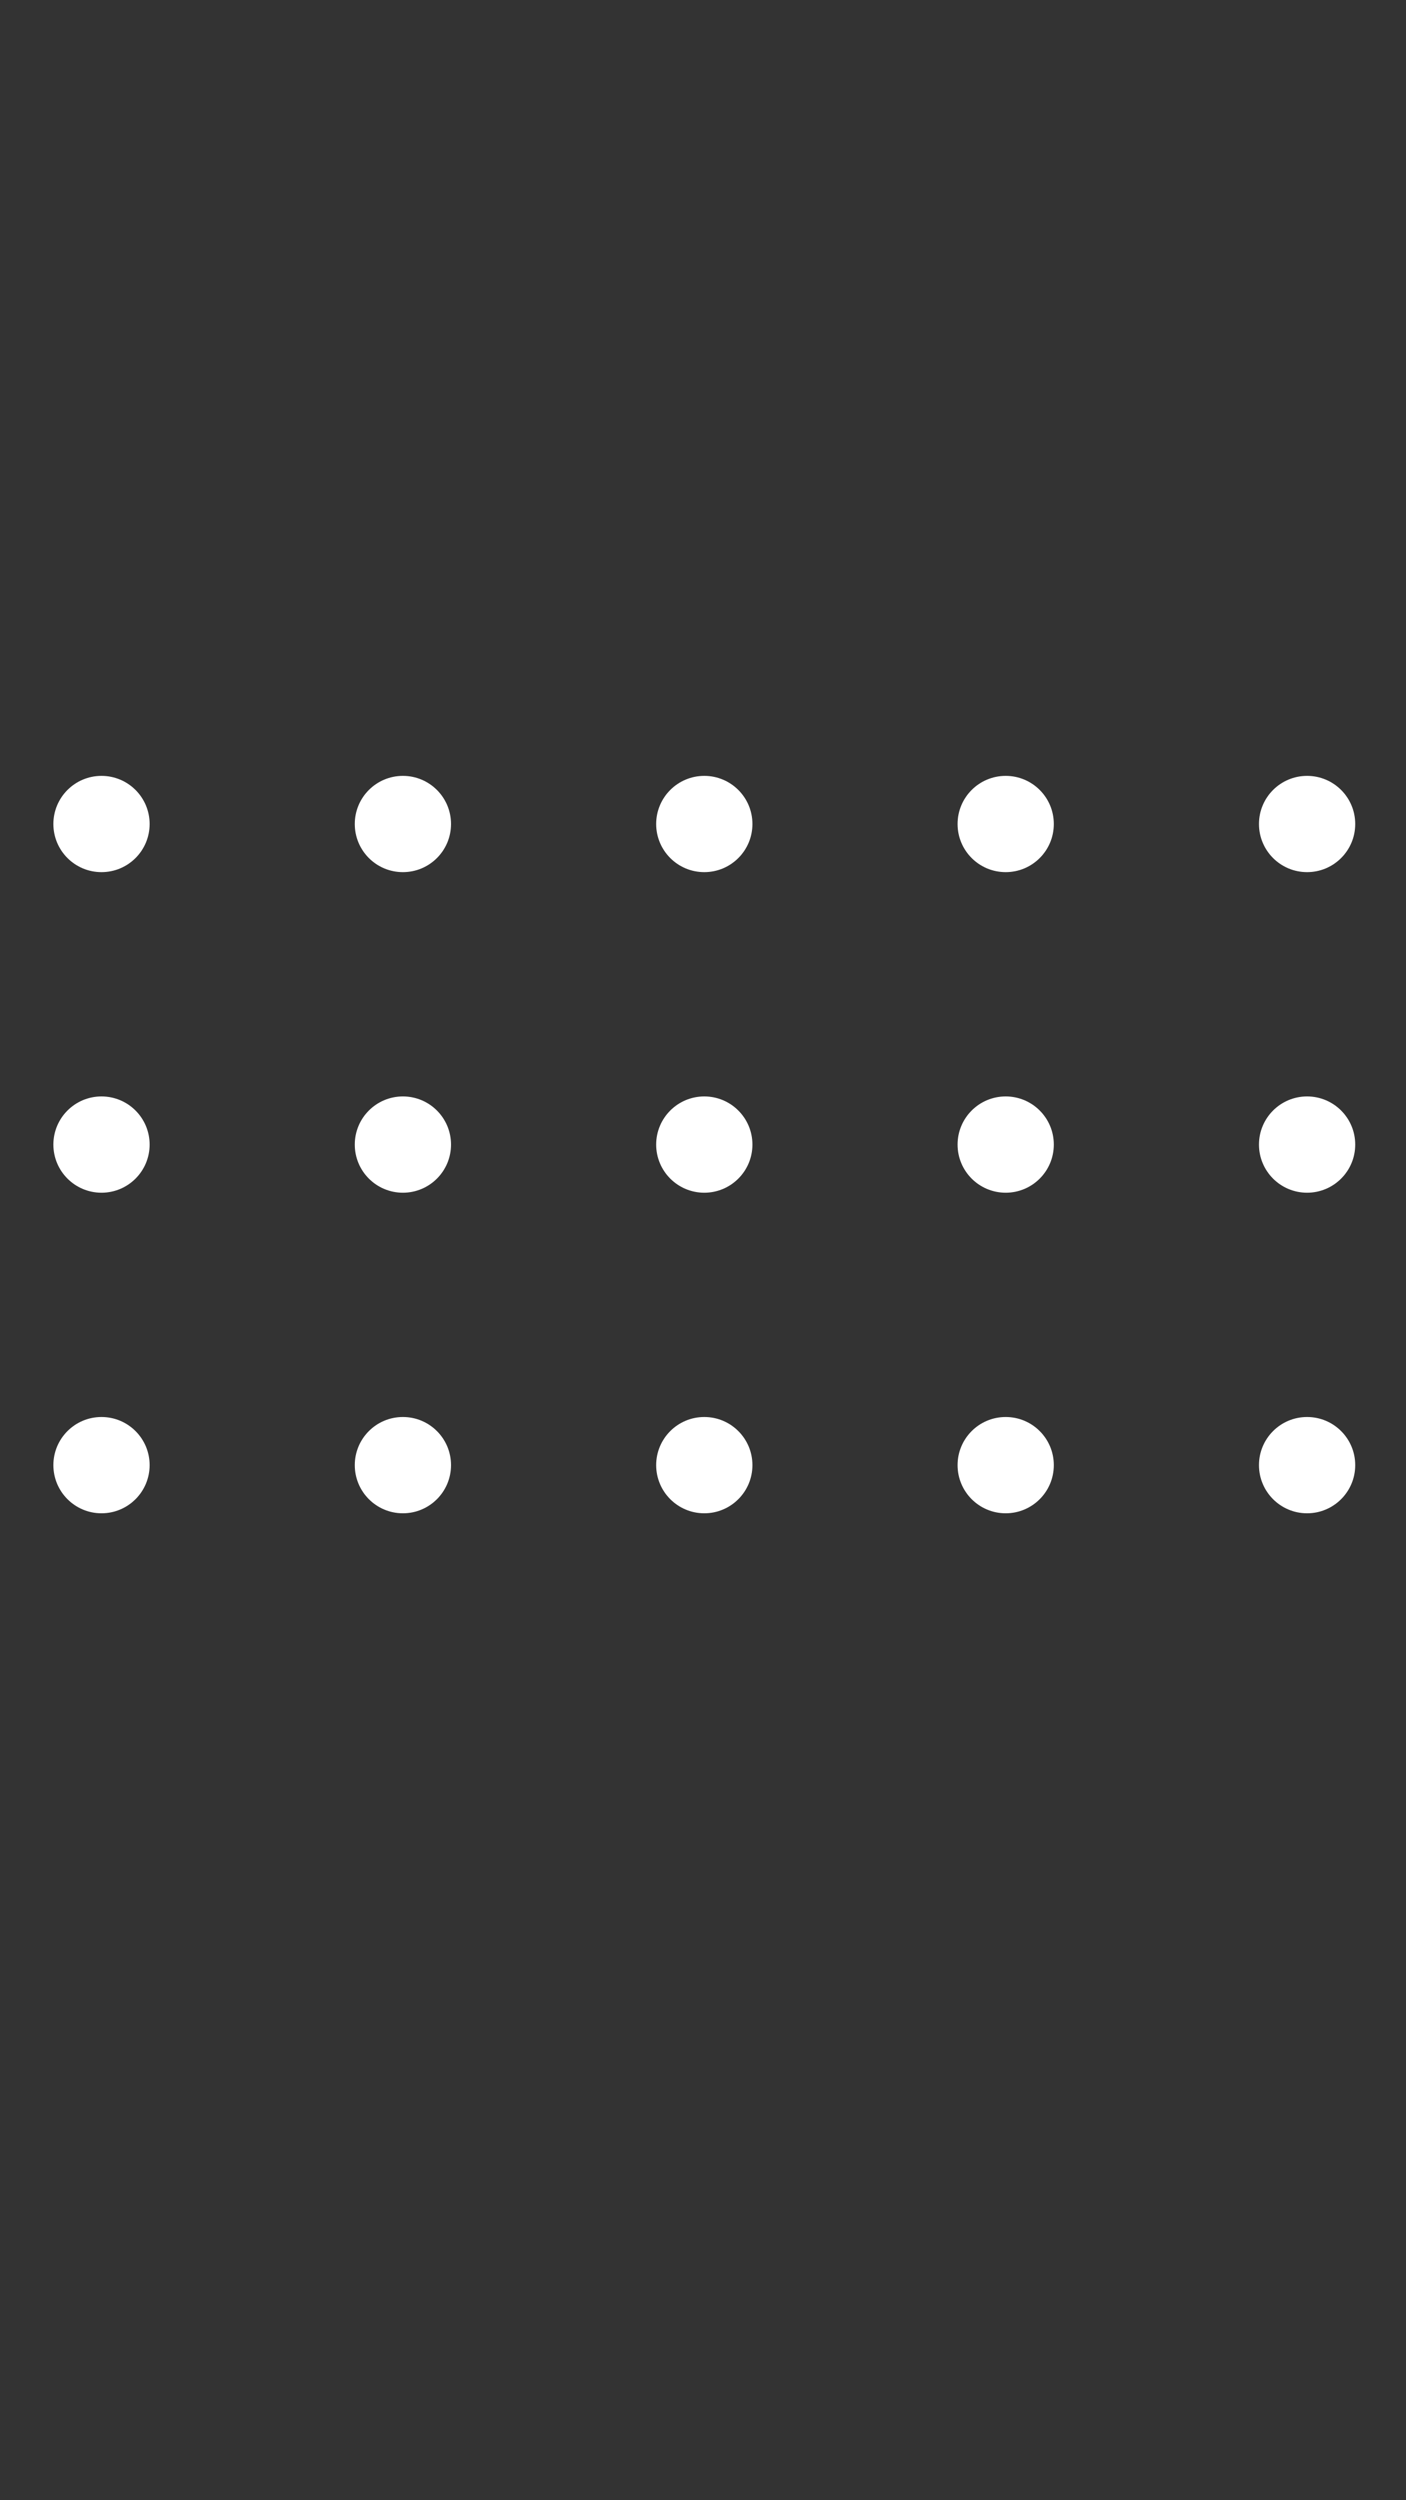 <?xml version="1.0" encoding="UTF-8"?>
<!DOCTYPE svg PUBLIC "-//W3C//DTD SVG 1.1//EN" "http://www.w3.org/Graphics/SVG/1.1/DTD/svg11.dtd">
<!-- Creator: CorelDRAW 2018 (64-Bit) -->
<svg xmlns="http://www.w3.org/2000/svg" xml:space="preserve" width="91.44mm" height="162.56mm" version="1.1" style="shape-rendering:geometricPrecision; text-rendering:geometricPrecision; image-rendering:optimizeQuality; fill-rule:evenodd; clip-rule:evenodd"
viewBox="0 0 9144 16256"
 xmlns:xlink="http://www.w3.org/1999/xlink">
 <rect x="0" y="0" width="9144" height="16256" fill="#333333" stroke="none"/>
 <defs>
  <style type="text/css">
   <![CDATA[
    .fil0 {fill:white;fill-rule:nonzero}
   ]]>
  </style>
 </defs>
 <g id="Layer_x0020_1">
  <path class="fil0" d="M8500.73 5670.47c-172.8,0 -312.94,-140.04 -312.94,-312.95 0,-172.95 140.14,-312.95 312.94,-312.95 172.91,0 313.05,140 313.05,312.95 0,172.91 -140.14,312.95 -313.05,312.95z"/>
  <path class="fil0" d="M6540.61 5670.47c-172.91,0 -312.94,-140.04 -312.94,-312.95 0,-172.95 140.03,-312.95 312.94,-312.95 172.95,0 312.95,140 312.95,312.95 0,172.91 -140,312.95 -312.95,312.95z"/>
  <path class="fil0" d="M8500.73 7754.72c-172.8,0 -312.94,-140.14 -312.94,-312.95 0,-172.91 140.14,-313.05 312.94,-313.05 172.91,0 313.05,140.14 313.05,313.05 0,172.81 -140.14,312.95 -313.05,312.95z"/>
  <path class="fil0" d="M6540.61 7754.72c-172.91,0 -312.94,-140.14 -312.94,-312.95 0,-172.91 140.03,-313.05 312.94,-313.05 172.95,0 312.95,140.14 312.95,313.05 0,172.81 -140,312.95 -312.95,312.95z"/>
  <path class="fil0" d="M8500.73 9839.01c-172.8,0 -312.94,-140.14 -312.94,-313.09 0,-172.91 140.14,-312.94 312.94,-312.94 172.91,0 313.05,140.03 313.05,312.94 0,172.95 -140.14,313.09 -313.05,313.09z"/>
  <path class="fil0" d="M6540.61 9839.01c-172.91,0 -312.94,-140.14 -312.94,-313.09 0,-172.91 140.03,-312.94 312.94,-312.94 172.95,0 312.95,140.03 312.95,312.94 0,172.95 -140,313.09 -312.95,313.09z"/>
  <path class="fil0" d="M4580.39 5670.47c-172.81,0 -312.95,-140.04 -312.95,-312.95 0,-172.95 140.14,-312.95 312.95,-312.95 172.94,0 313.08,140 313.08,312.95 0,172.91 -140.14,312.95 -313.08,312.95z"/>
  <path class="fil0" d="M2620.3 5670.47c-172.94,0 -312.95,-140.04 -312.95,-312.95 0,-172.95 140.01,-312.95 312.95,-312.95 172.91,0 312.95,140 312.95,312.95 0,172.91 -140.04,312.95 -312.95,312.95z"/>
  <path class="fil0" d="M660.08 5670.47c-172.81,0 -312.95,-140.04 -312.95,-312.95 0,-172.95 140.14,-312.95 312.95,-312.95 172.91,0 313.05,140 313.05,312.95 0,172.91 -140.14,312.95 -313.05,312.95z"/>
  <path class="fil0" d="M4580.39 7754.72c-172.81,0 -312.95,-140.14 -312.95,-312.95 0,-172.91 140.14,-313.05 312.95,-313.05 172.94,0 313.08,140.14 313.08,313.05 0,172.81 -140.14,312.95 -313.08,312.95z"/>
  <path class="fil0" d="M2620.3 7754.72c-172.94,0 -312.95,-140.14 -312.95,-312.95 0,-172.91 140.01,-313.05 312.95,-313.05 172.91,0 312.95,140.14 312.95,313.05 0,172.81 -140.04,312.95 -312.95,312.95z"/>
  <path class="fil0" d="M660.08 7754.72c-172.81,0 -312.95,-140.14 -312.95,-312.95 0,-172.91 140.14,-313.05 312.95,-313.05 172.91,0 313.05,140.14 313.05,313.05 0,172.81 -140.14,312.95 -313.05,312.95z"/>
  <path class="fil0" d="M4580.39 9839.01c-172.81,0 -312.95,-140.14 -312.95,-313.09 0,-172.91 140.14,-312.94 312.95,-312.94 172.94,0 313.08,140.03 313.08,312.94 0,172.95 -140.14,313.09 -313.08,313.09z"/>
  <path class="fil0" d="M2620.3 9839.01c-172.94,0 -312.95,-140.14 -312.95,-313.09 0,-172.91 140.01,-312.94 312.95,-312.94 172.91,0 312.95,140.03 312.95,312.94 0,172.95 -140.04,313.09 -312.95,313.09z"/>
  <path class="fil0" d="M660.08 9839.01c-172.81,0 -312.95,-140.14 -312.95,-313.09 0,-172.91 140.14,-312.94 312.95,-312.94 172.91,0 313.05,140.03 313.05,312.94 0,172.95 -140.14,313.09 -313.05,313.09z"/>
 </g>
</svg>
